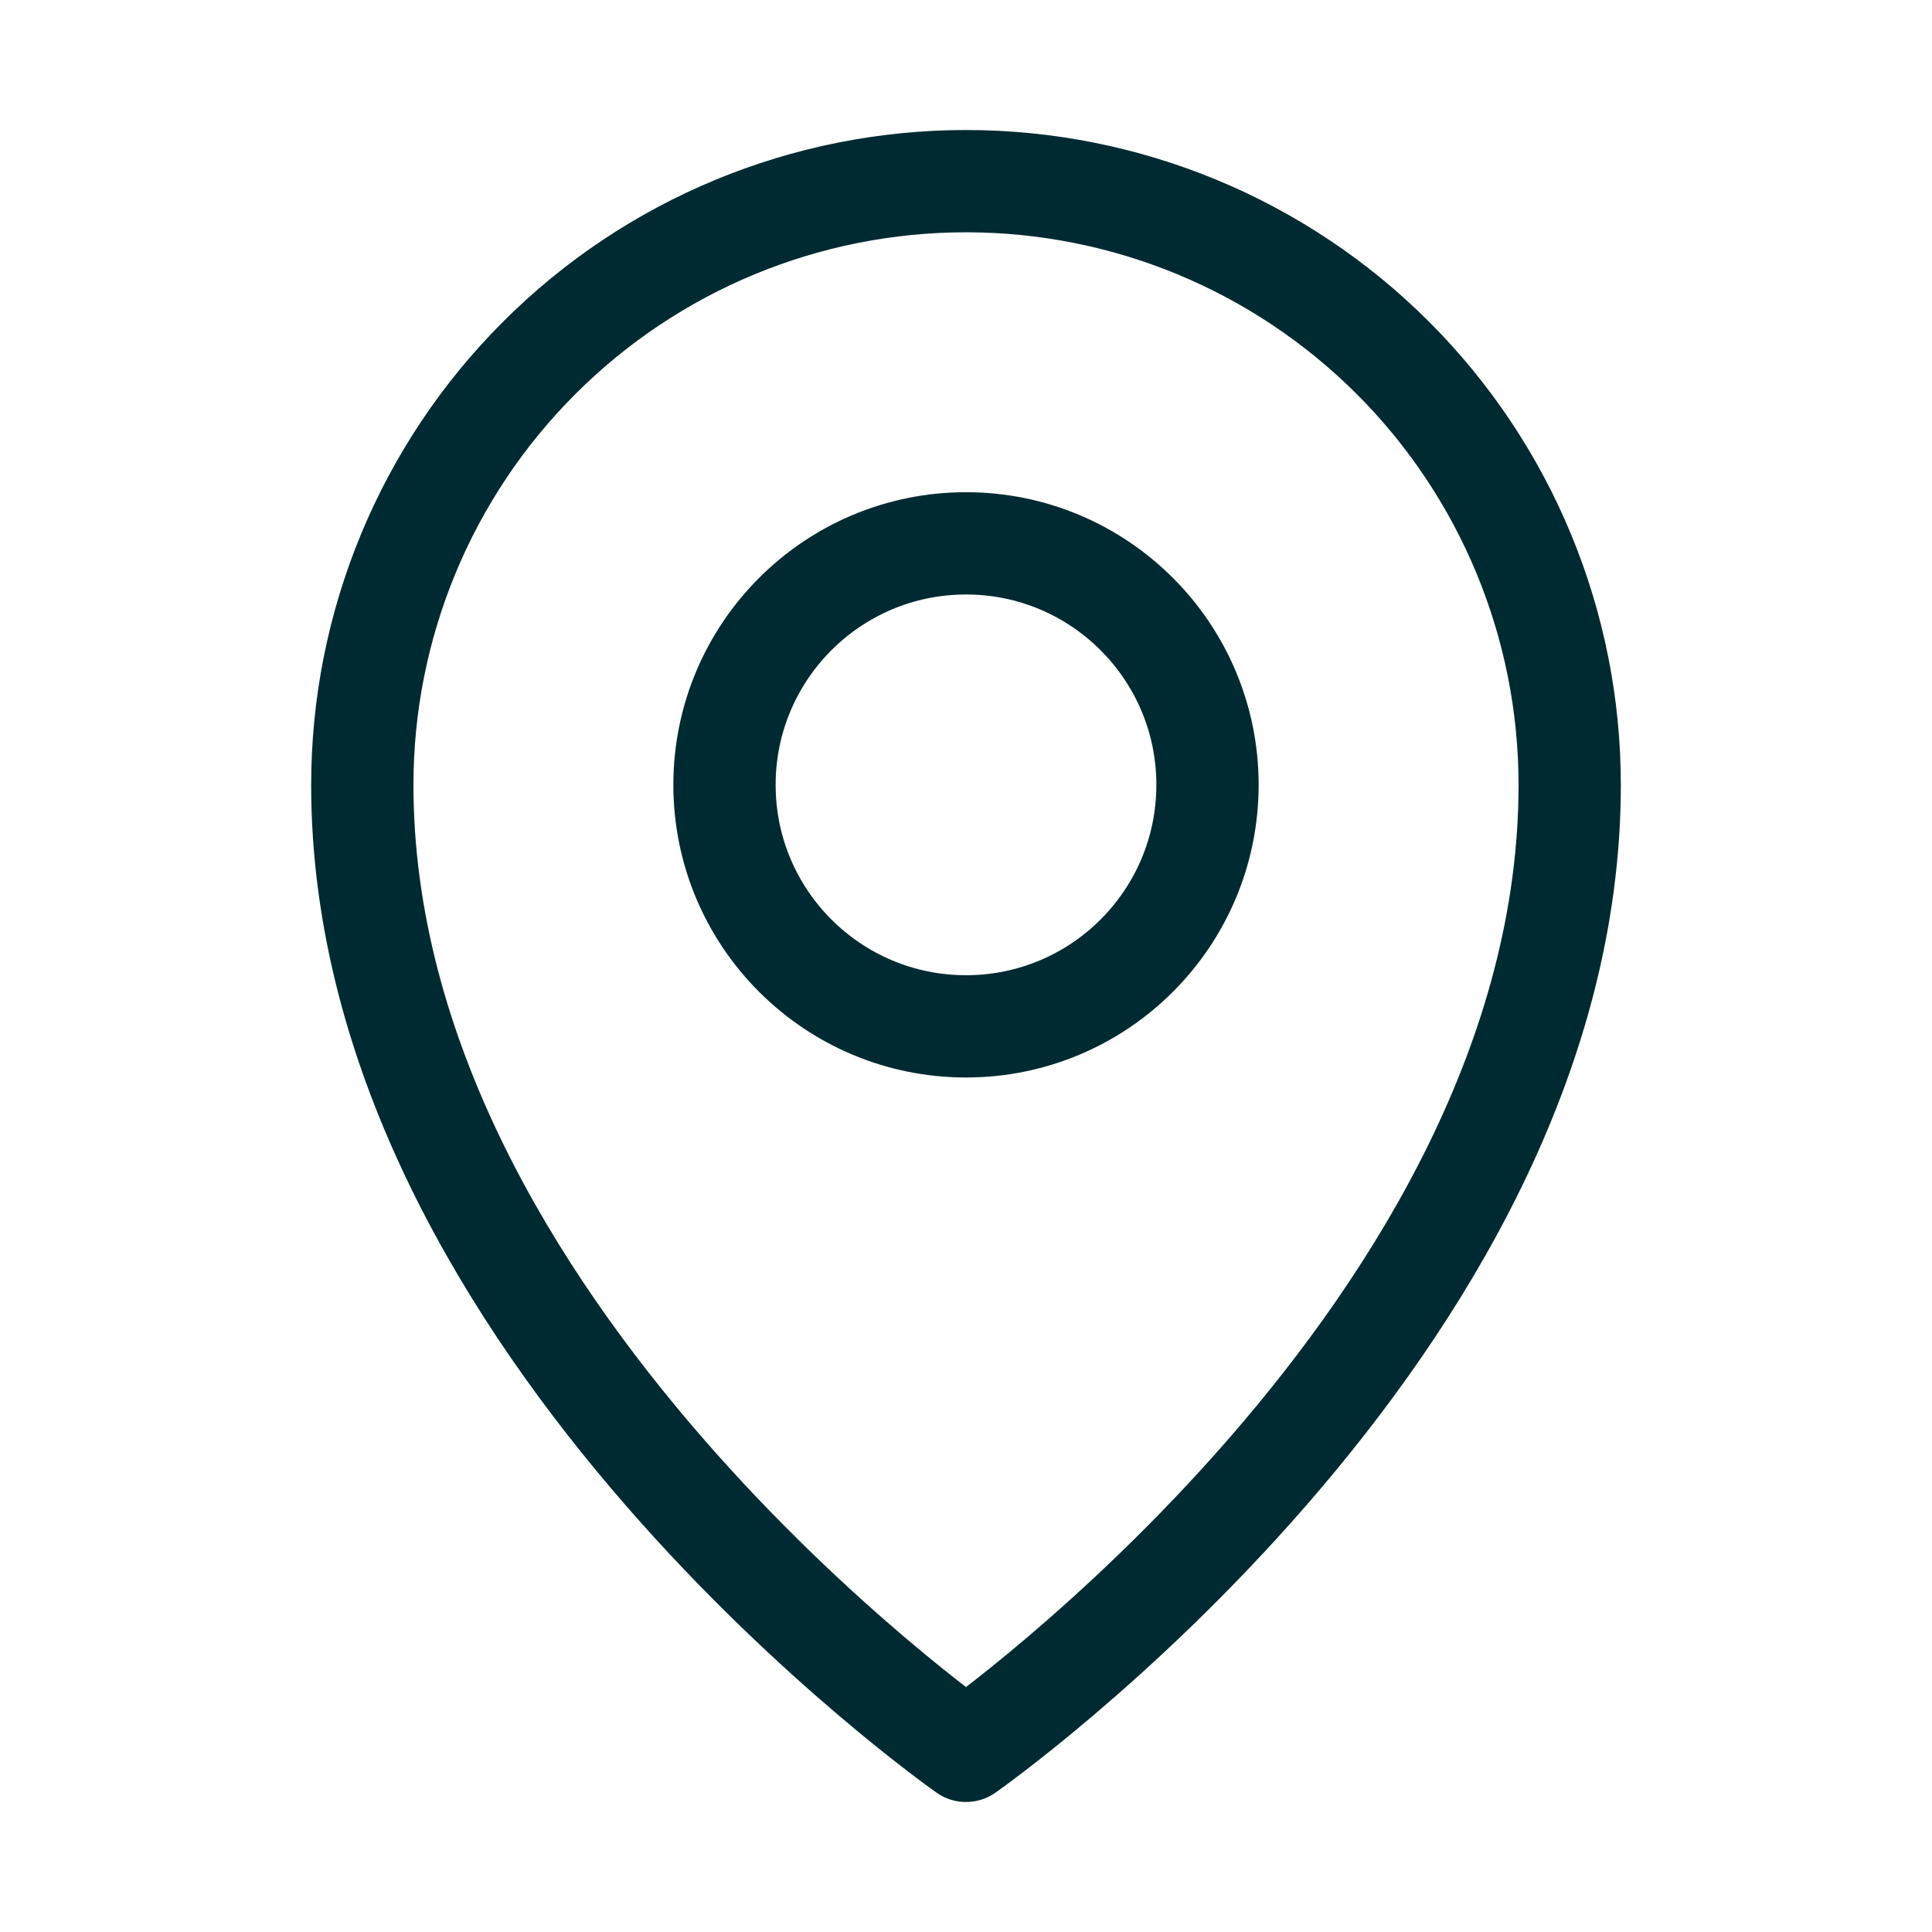 <svg width="17" height="17" viewBox="0 0 17 17" fill="none" xmlns="http://www.w3.org/2000/svg">
<path d="M8.5 9.031C9.674 9.031 10.625 8.08 10.625 6.906C10.625 5.733 9.674 4.781 8.5 4.781C7.326 4.781 6.375 5.733 6.375 6.906C6.375 8.08 7.326 9.031 8.5 9.031Z" stroke="#002A31" stroke-width="0.9" stroke-linecap="round" stroke-linejoin="round"/>
<path d="M13.812 6.906C13.812 11.688 8.5 15.406 8.5 15.406C8.5 15.406 3.188 11.688 3.188 6.906C3.188 5.497 3.747 4.146 4.744 3.15C5.74 2.153 7.091 1.594 8.5 1.594C9.909 1.594 11.26 2.153 12.257 3.15C13.253 4.146 13.812 5.497 13.812 6.906Z" stroke="#002A31" stroke-width="0.9" stroke-linecap="round" stroke-linejoin="round"/>
</svg>
